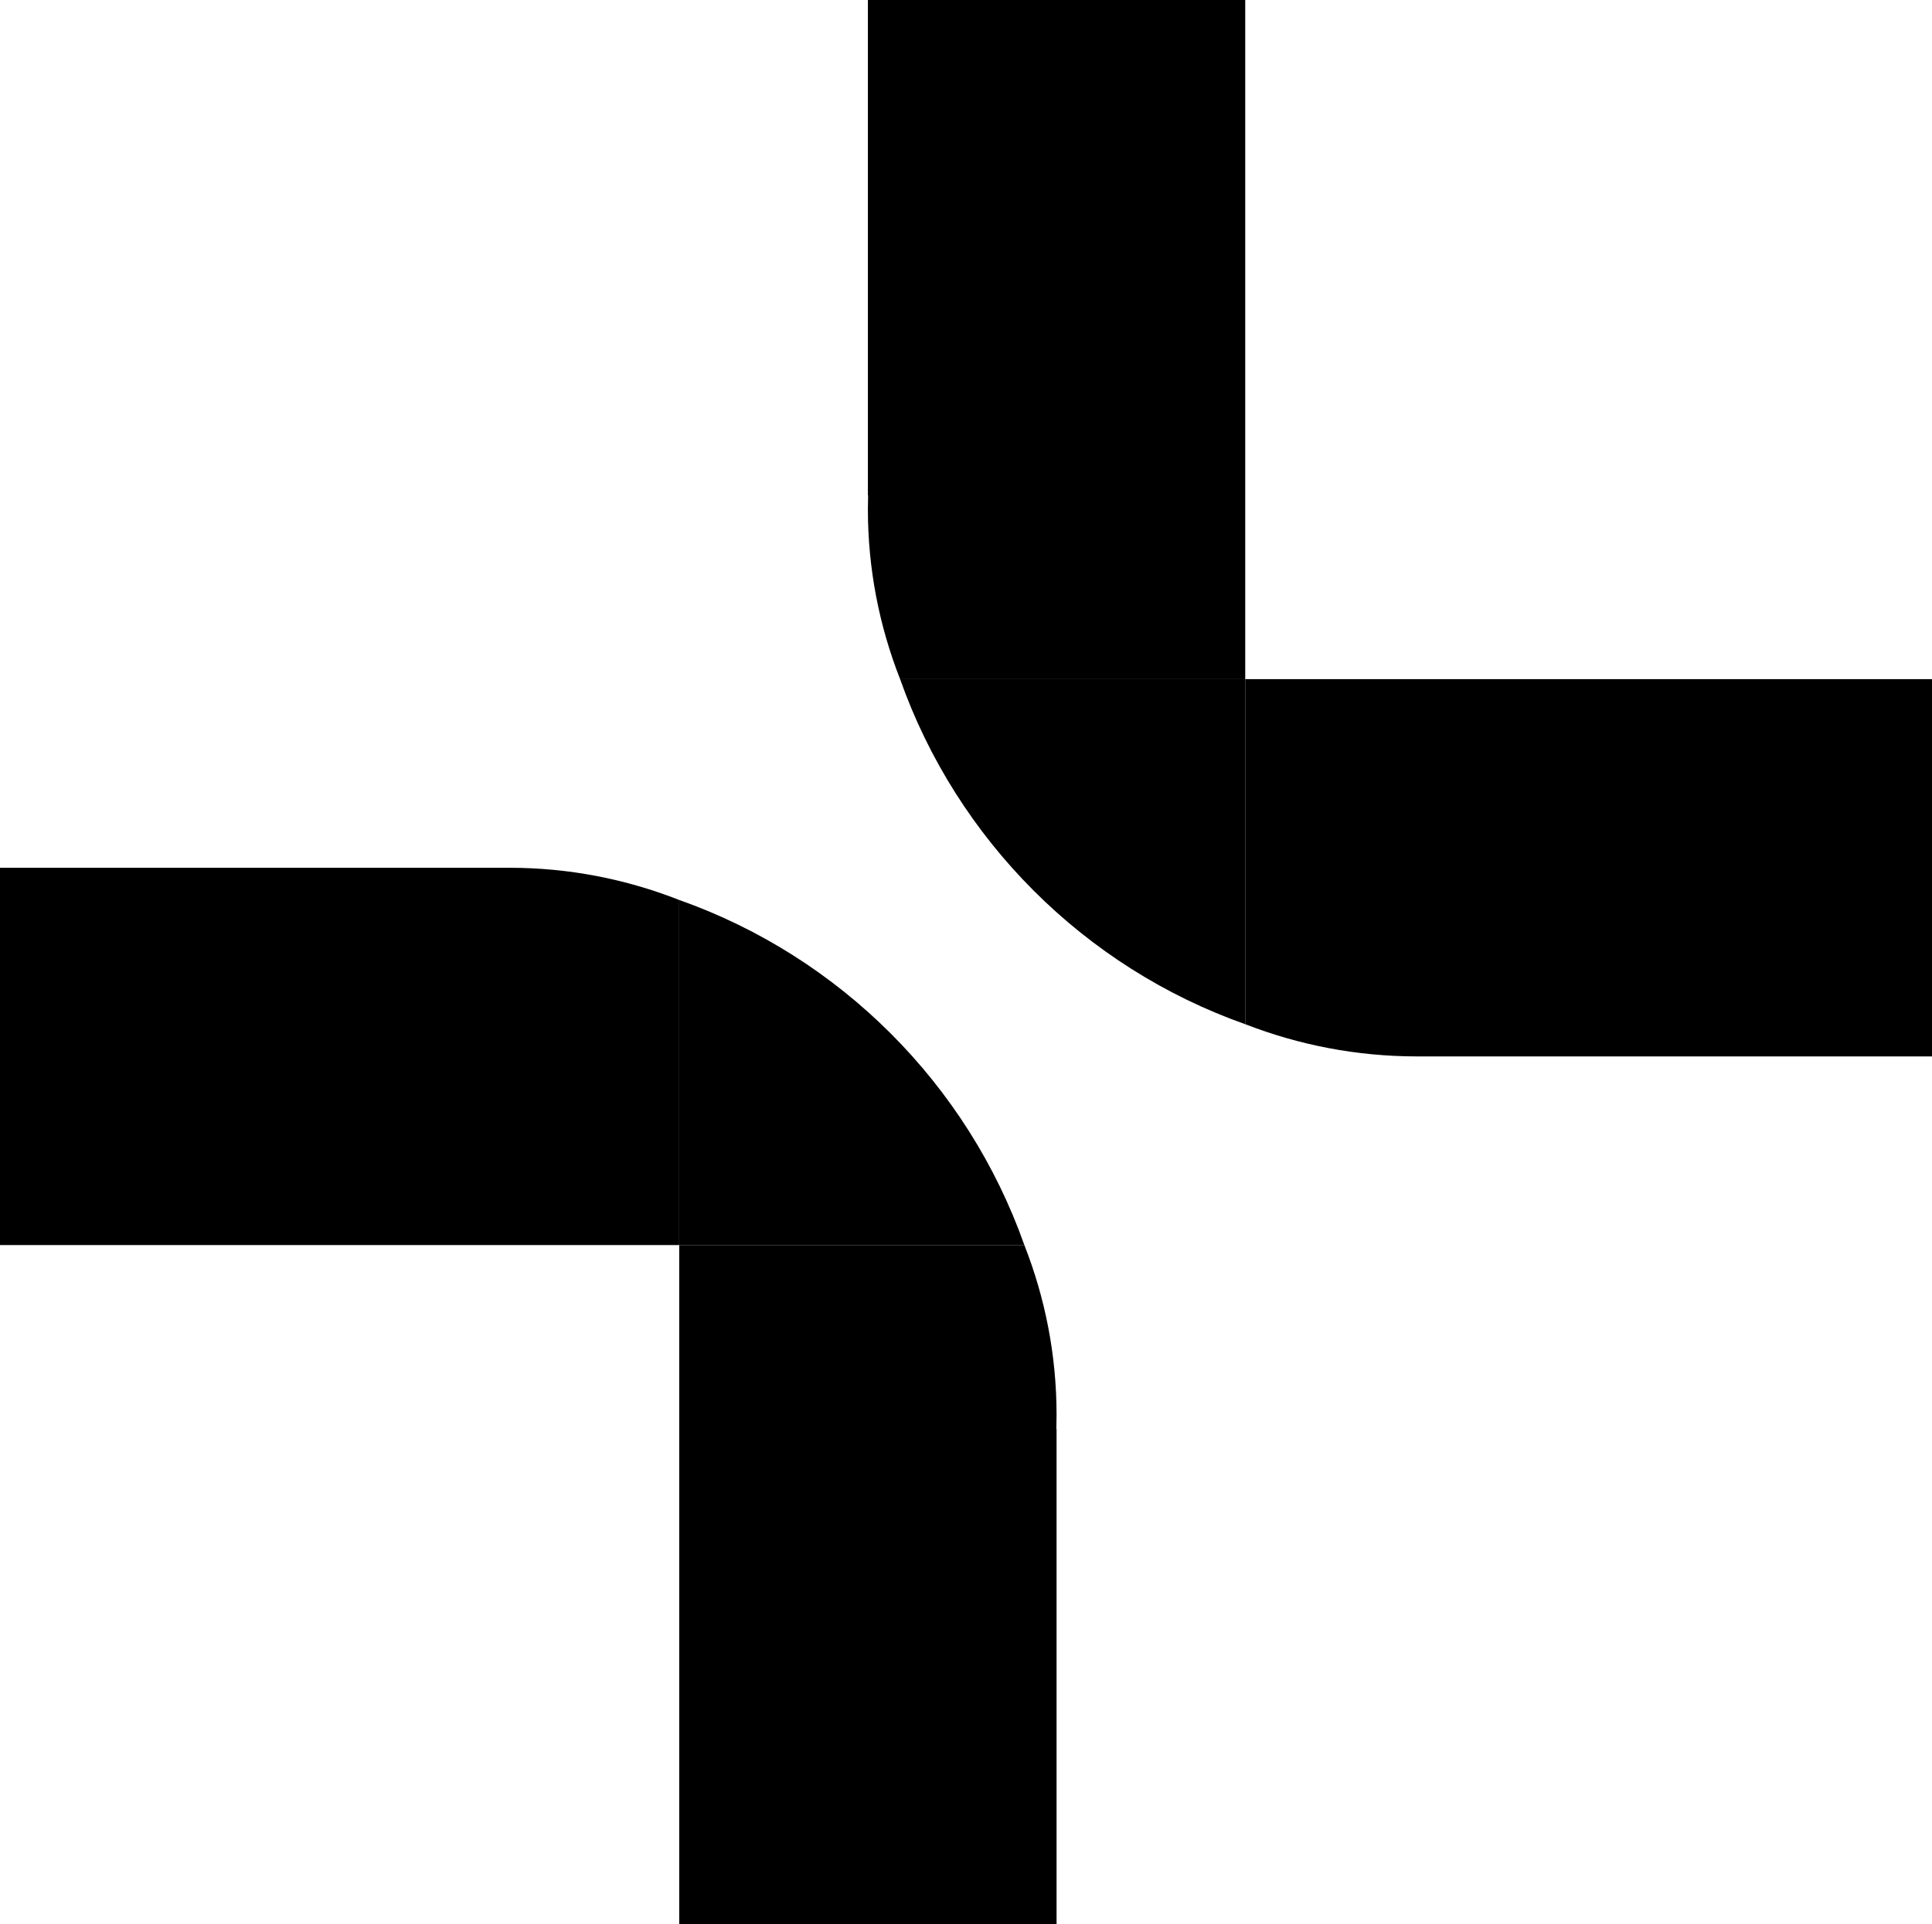 <svg width="256" height="255" viewBox="0 0 256 255" fill="none" xmlns="http://www.w3.org/2000/svg">
<g clip-path="url(#clip0_48_98)">
<path fill-rule="evenodd" clip-rule="evenodd" d="M187.777 140H256.107V90L165 90L165 135.732C172.118 138.494 179.778 139.998 187.758 140C187.764 140 187.77 140 187.777 140Z" fill="black"/>
<path fill-rule="evenodd" clip-rule="evenodd" d="M67.547 115L2.57202e-06 115L-1.79912e-06 165L90 165L90 119.268C82.977 116.509 75.42 115.006 67.547 115Z" fill="black"/>
<path fill-rule="evenodd" clip-rule="evenodd" d="M165 0H115V65.629H115.028C115.009 66.251 115 66.874 115 67.5C115 75.389 116.504 82.963 119.268 90H165V0Z" fill="black"/>
<path fill-rule="evenodd" clip-rule="evenodd" d="M90 255L140 255L140 189.371L139.972 189.371C139.99 188.757 140 188.14 140 187.522L140 187.478C139.997 179.597 138.494 172.031 135.732 165L90 165L90 255Z" fill="black"/>
<path fill-rule="evenodd" clip-rule="evenodd" d="M165 135.732V90H119.268C126.8 111.31 143.69 128.2 165 135.732Z" fill="black"/>
<path fill-rule="evenodd" clip-rule="evenodd" d="M90 119.268L90 165L135.732 165C128.2 143.69 111.31 126.8 90 119.268Z" fill="black"/>
</g>
<defs>
<clipPath id="clip0_48_98">
<rect width="256" height="255" fill="white"/>
</clipPath>
</defs>
</svg>
